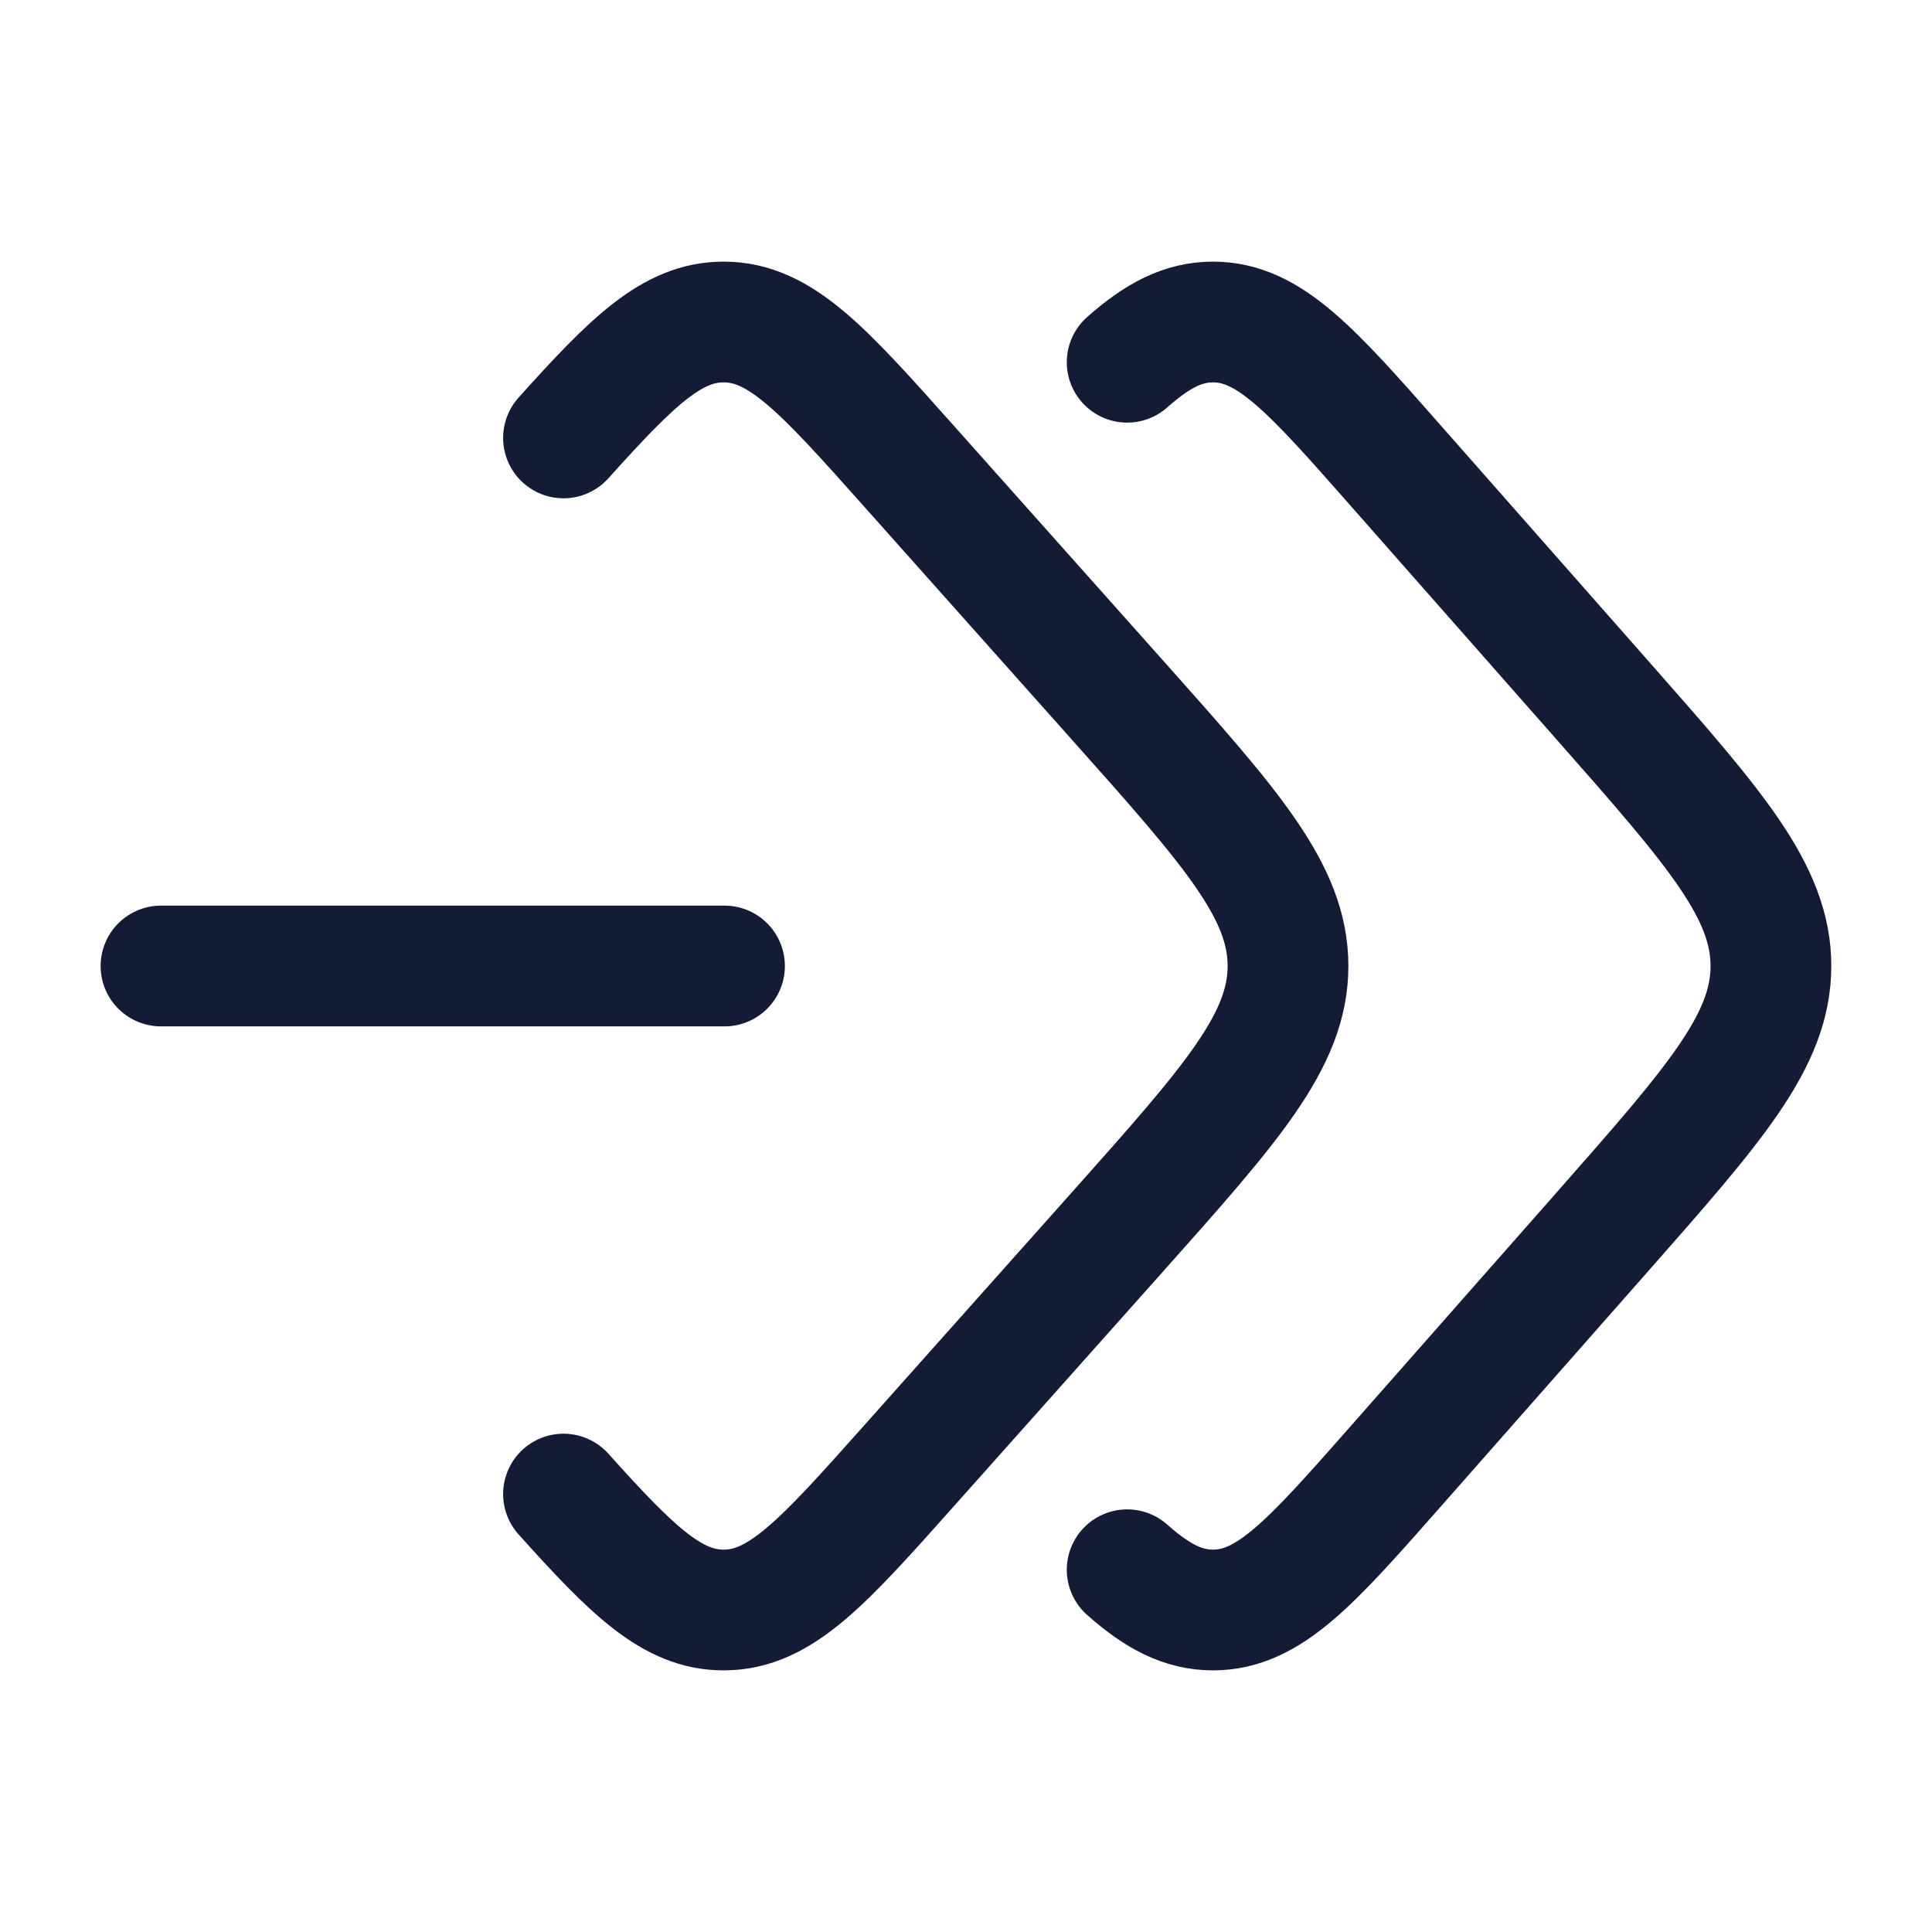 <svg fill="none" height="24" viewBox="0 0 24 24" width="24" xmlns="http://www.w3.org/2000/svg"><g stroke="#141b34" stroke-linecap="round" stroke-width="1.5"><path d="m14.002 4.5c.376-.333.696-.5 1.066-.5.698 0 1.222.594 2.268 1.782l2.575 2.922c1.392 1.58 2.088 2.37 2.088 3.296s-.696 1.715-2.088 3.296l-2.575 2.922c-1.047 1.188-1.57 1.782-2.268 1.782-.37 0-.691-.167-1.066-.5"/><path d="m7 5.44c.862-.96 1.354-1.44 1.989-1.44.706 0 1.236.594 2.295 1.782l2.604 2.922c1.408 1.58 2.112 2.37 2.112 3.296s-.704 1.715-2.112 3.296l-2.604 2.922c-1.059 1.188-1.588 1.782-2.295 1.782-.635 0-1.127-.48-1.989-1.44"/><path d="m2 12h7"/></g></svg>